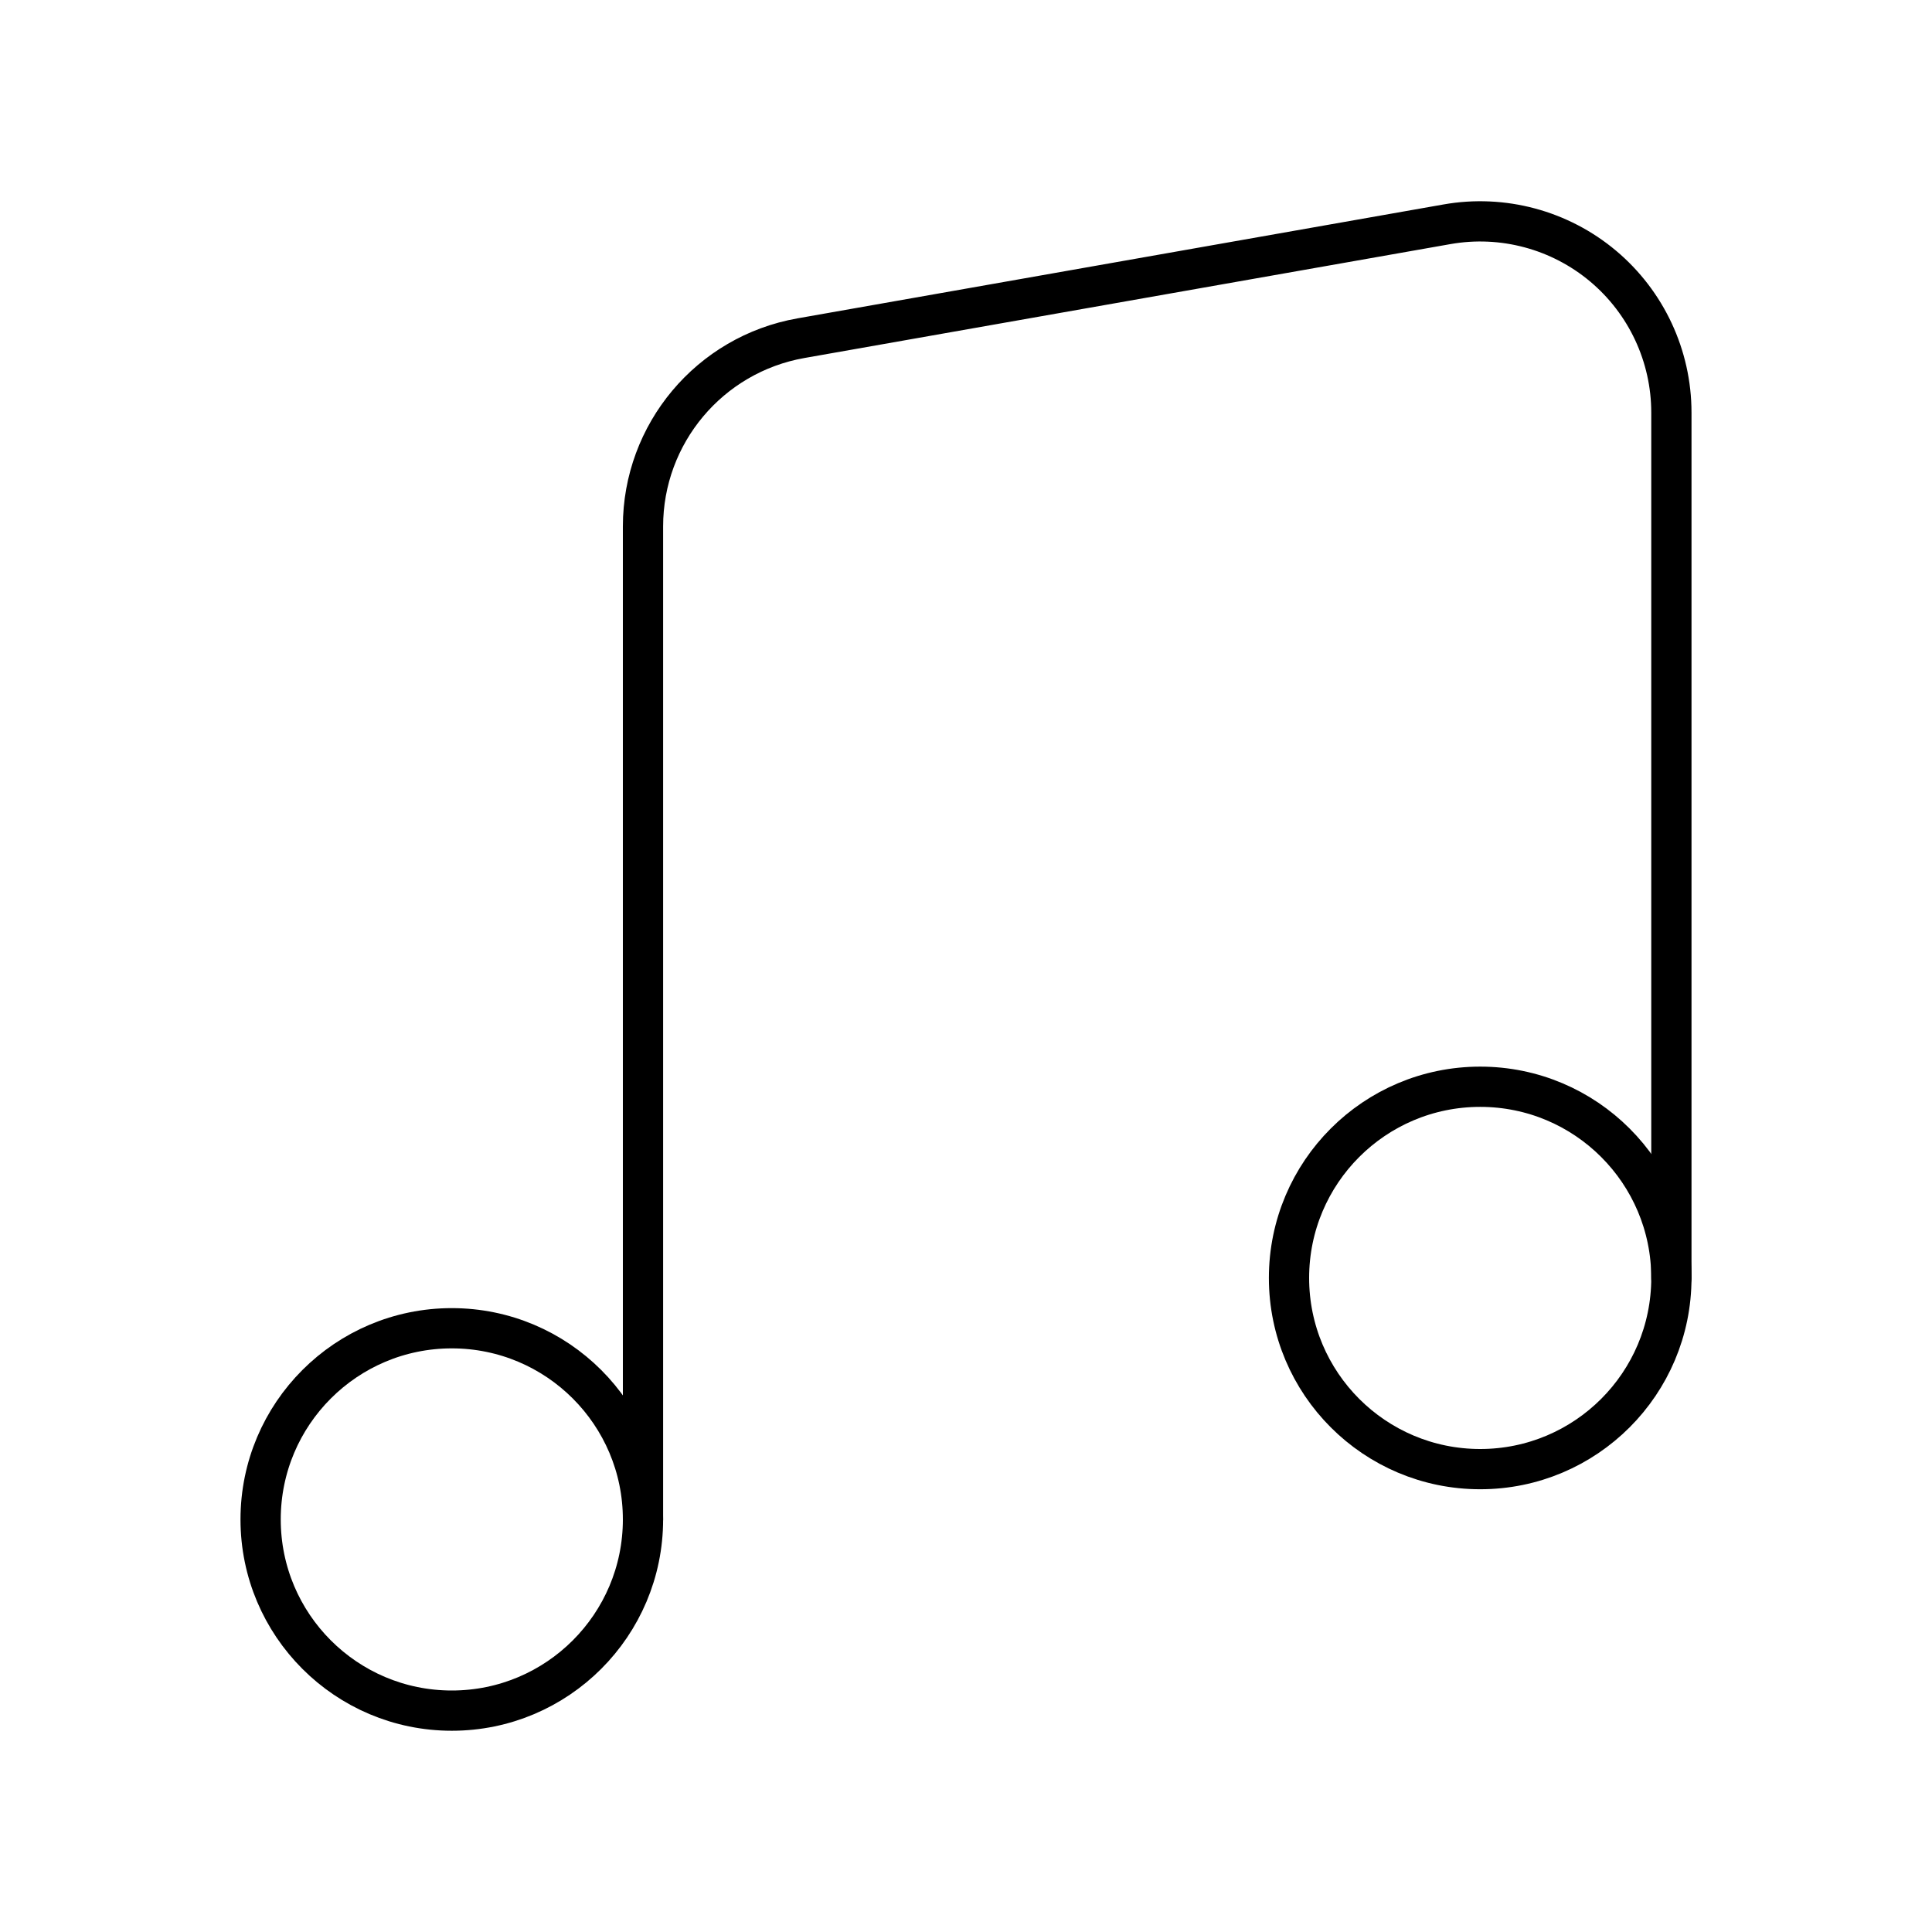 <?xml version="1.0" encoding="UTF-8"?><svg id="a" xmlns="http://www.w3.org/2000/svg" viewBox="0 0 48 48"><defs><style>.b{fill:none;stroke:#000;stroke-linecap:round;stroke-linejoin:round;}</style></defs><circle class="b" cx="11.225" cy="37.75" r="4.75"/><circle class="b" cx="36.775" cy="31.75" r="4.75"/><path class="b" d="M15.975,37.75V13.08c0-2.305,1.655-4.278,3.925-4.678l16.05-2.83c1.383-.244,2.803.137,3.878,1.039s1.697,2.235,1.697,3.639v21.5"/></svg>